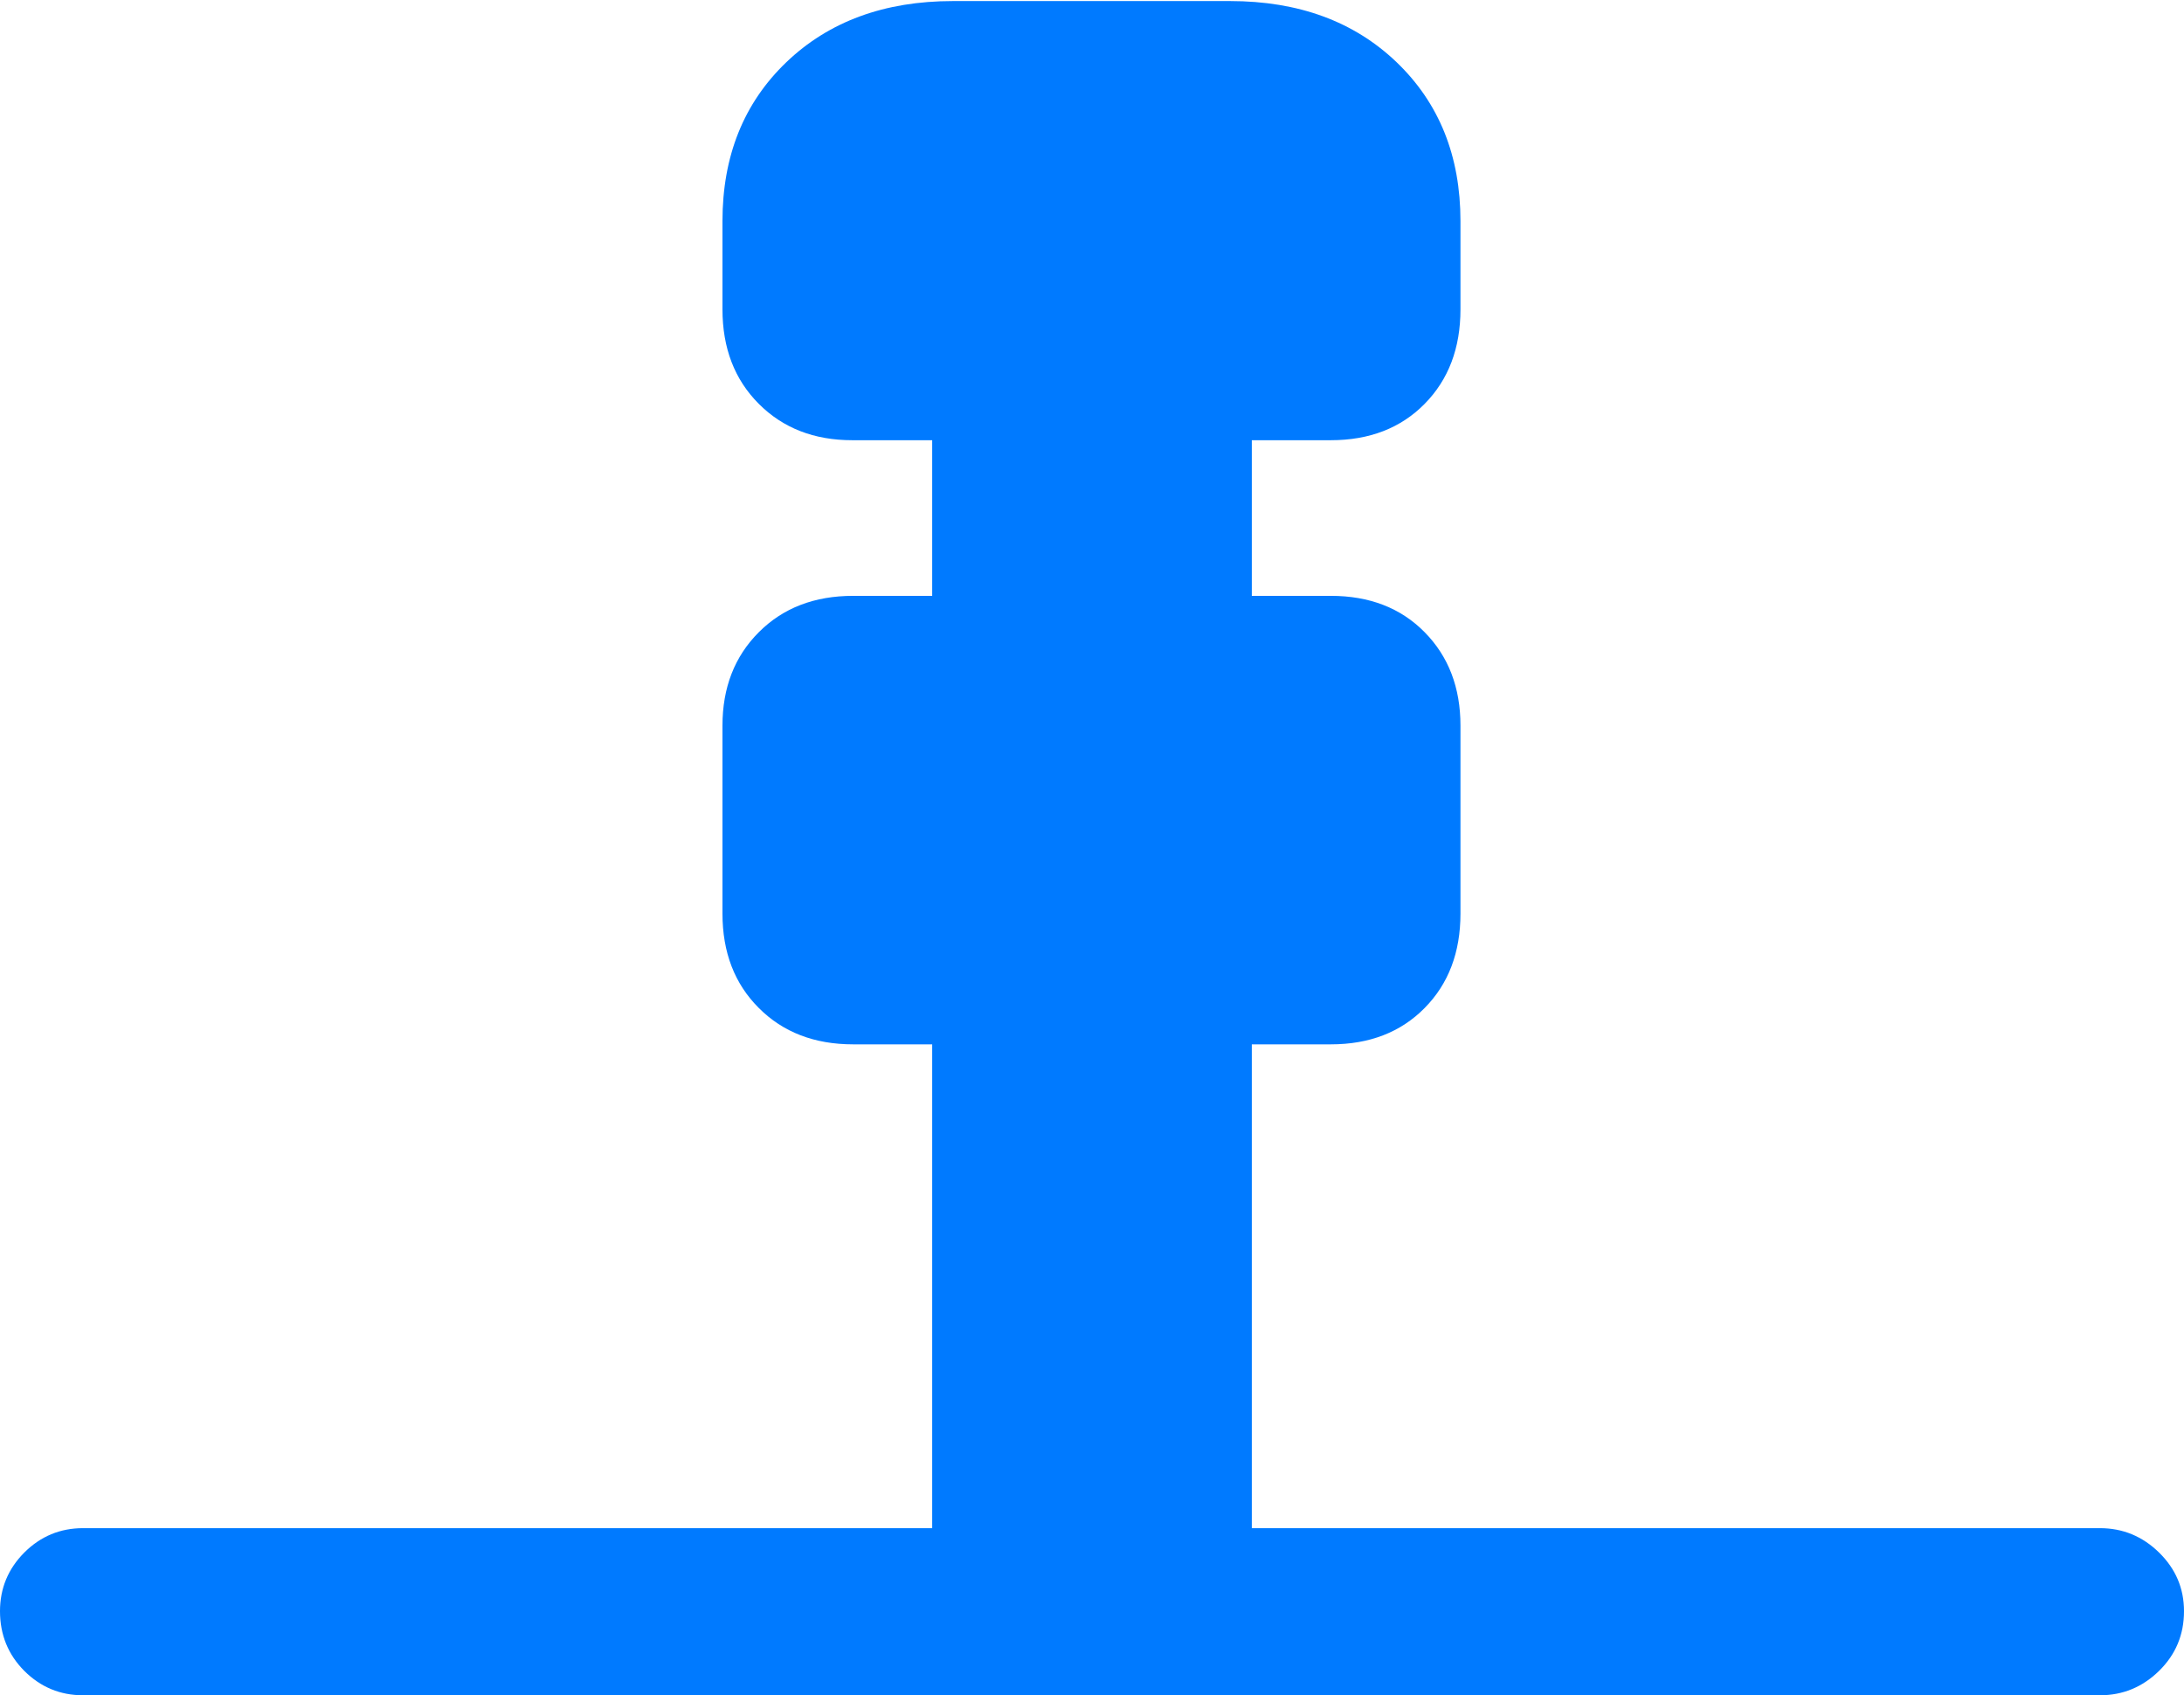 <?xml version="1.0" encoding="UTF-8"?>
<!--Generator: Apple Native CoreSVG 175.5-->
<!DOCTYPE svg
PUBLIC "-//W3C//DTD SVG 1.1//EN"
       "http://www.w3.org/Graphics/SVG/1.1/DTD/svg11.dtd">
<svg version="1.1" xmlns="http://www.w3.org/2000/svg" xmlns:xlink="http://www.w3.org/1999/xlink" width="20.547" height="15.947">
 <g>
  <rect height="15.947" opacity="0" width="20.547" x="0" y="0"/>
  <path d="M8.018 4.141L12.52 4.141Q13.066 4.141 13.403 3.799Q13.74 3.457 13.74 2.91L13.74 2.08Q13.74 1.162 13.14 0.586Q12.539 0.01 11.572 0.01L8.965 0.01Q7.998 0.01 7.397 0.586Q6.797 1.162 6.797 2.08L6.797 2.91Q6.797 3.457 7.139 3.799Q7.48 4.141 8.018 4.141ZM8.77 6.396L11.777 6.396L11.777 3.564L8.77 3.564ZM8.027 9.824L12.52 9.824Q13.066 9.824 13.403 9.482Q13.74 9.141 13.74 8.594L13.74 6.826Q13.74 6.289 13.403 5.947Q13.066 5.605 12.52 5.605L8.027 5.605Q7.48 5.605 7.139 5.947Q6.797 6.289 6.797 6.826L6.797 8.594Q6.797 9.141 7.139 9.482Q7.48 9.824 8.027 9.824ZM8.77 15.01L11.777 15.01L11.777 9.238L8.77 9.238ZM0 15.156Q0 15.488 0.229 15.718Q0.459 15.947 0.781 15.947L19.756 15.947Q20.078 15.947 20.312 15.718Q20.547 15.488 20.547 15.156Q20.547 14.834 20.312 14.604Q20.078 14.375 19.756 14.375L0.781 14.375Q0.459 14.375 0.229 14.604Q0 14.834 0 15.156Z" fill="#007aff"/>
 </g>
</svg>
